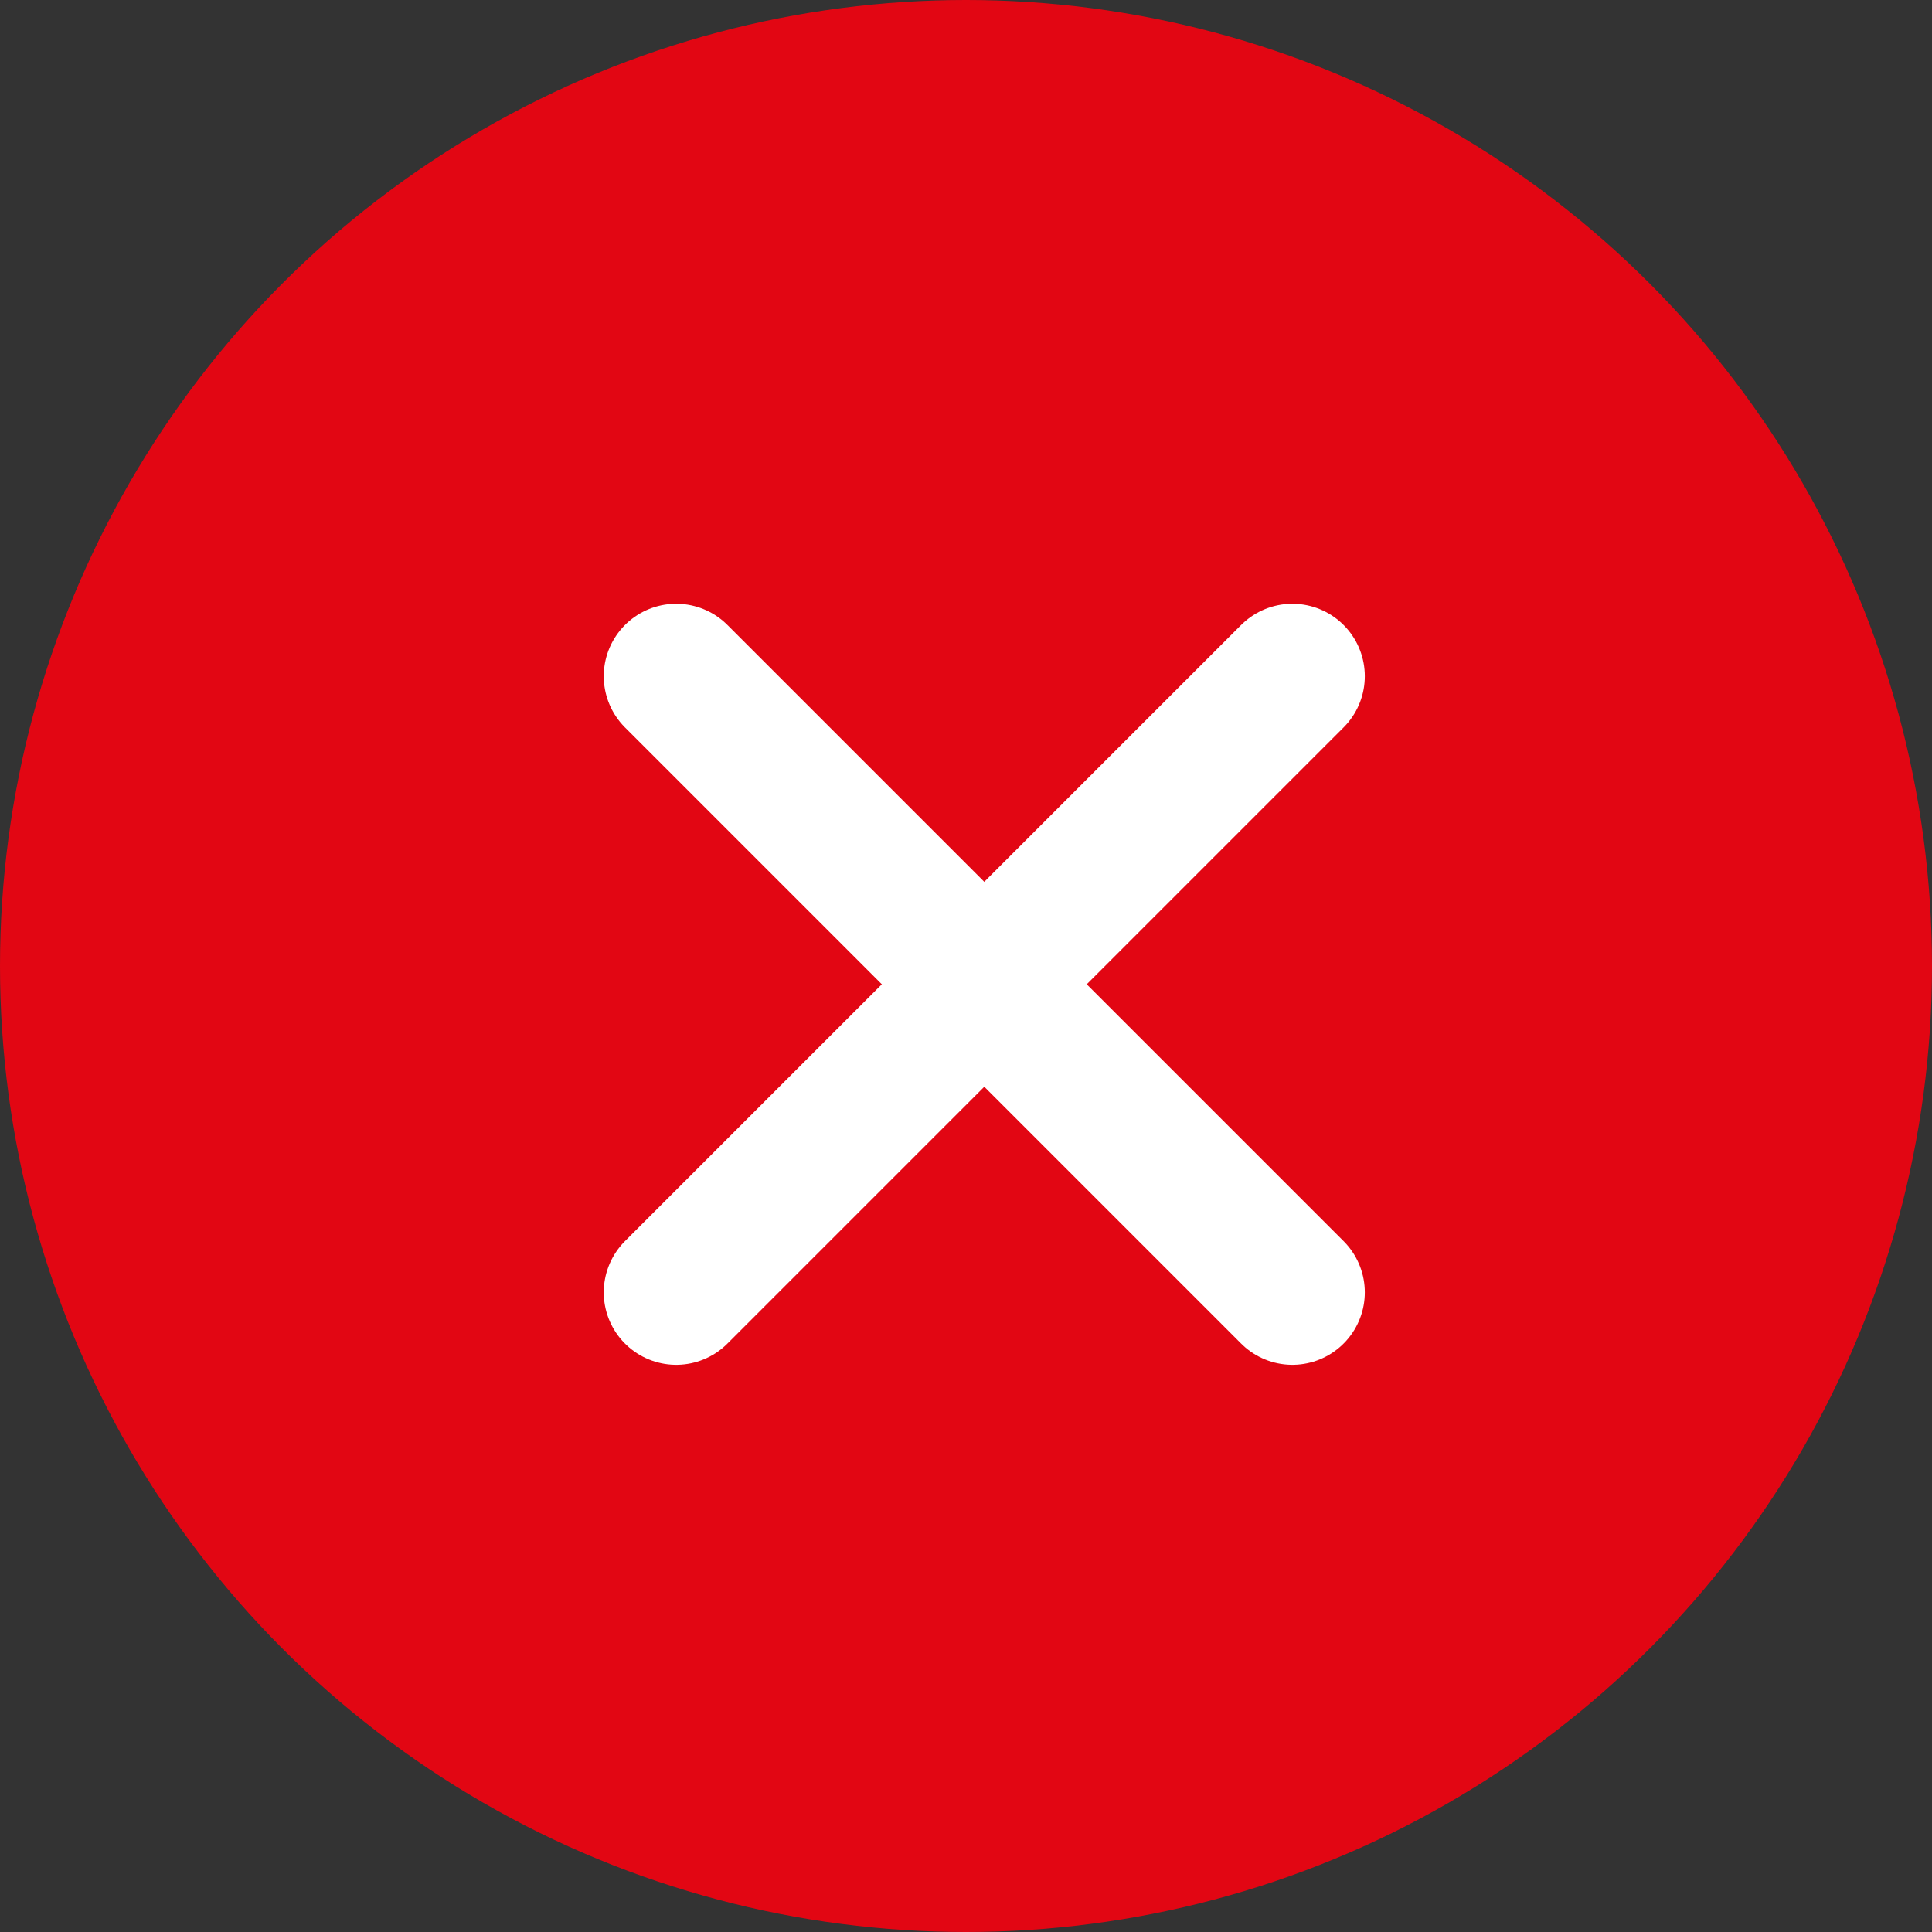 <svg width="40" height="40" viewBox="0 0 40 40" fill="none" xmlns="http://www.w3.org/2000/svg">
<rect x="0" y="0" width="40" height="40" fill="#333333" stroke="none"/>
<circle cx="20" cy="20" r="20" fill="#E20613"/>
<path d="M14 14L26.757 26.757" stroke="white" stroke-width="3" stroke-miterlimit="16" stroke-linecap="round"/>
<path d="M14 26.757L26.757 14" stroke="white" stroke-width="3" stroke-miterlimit="16" stroke-linecap="round"/>
</svg>
